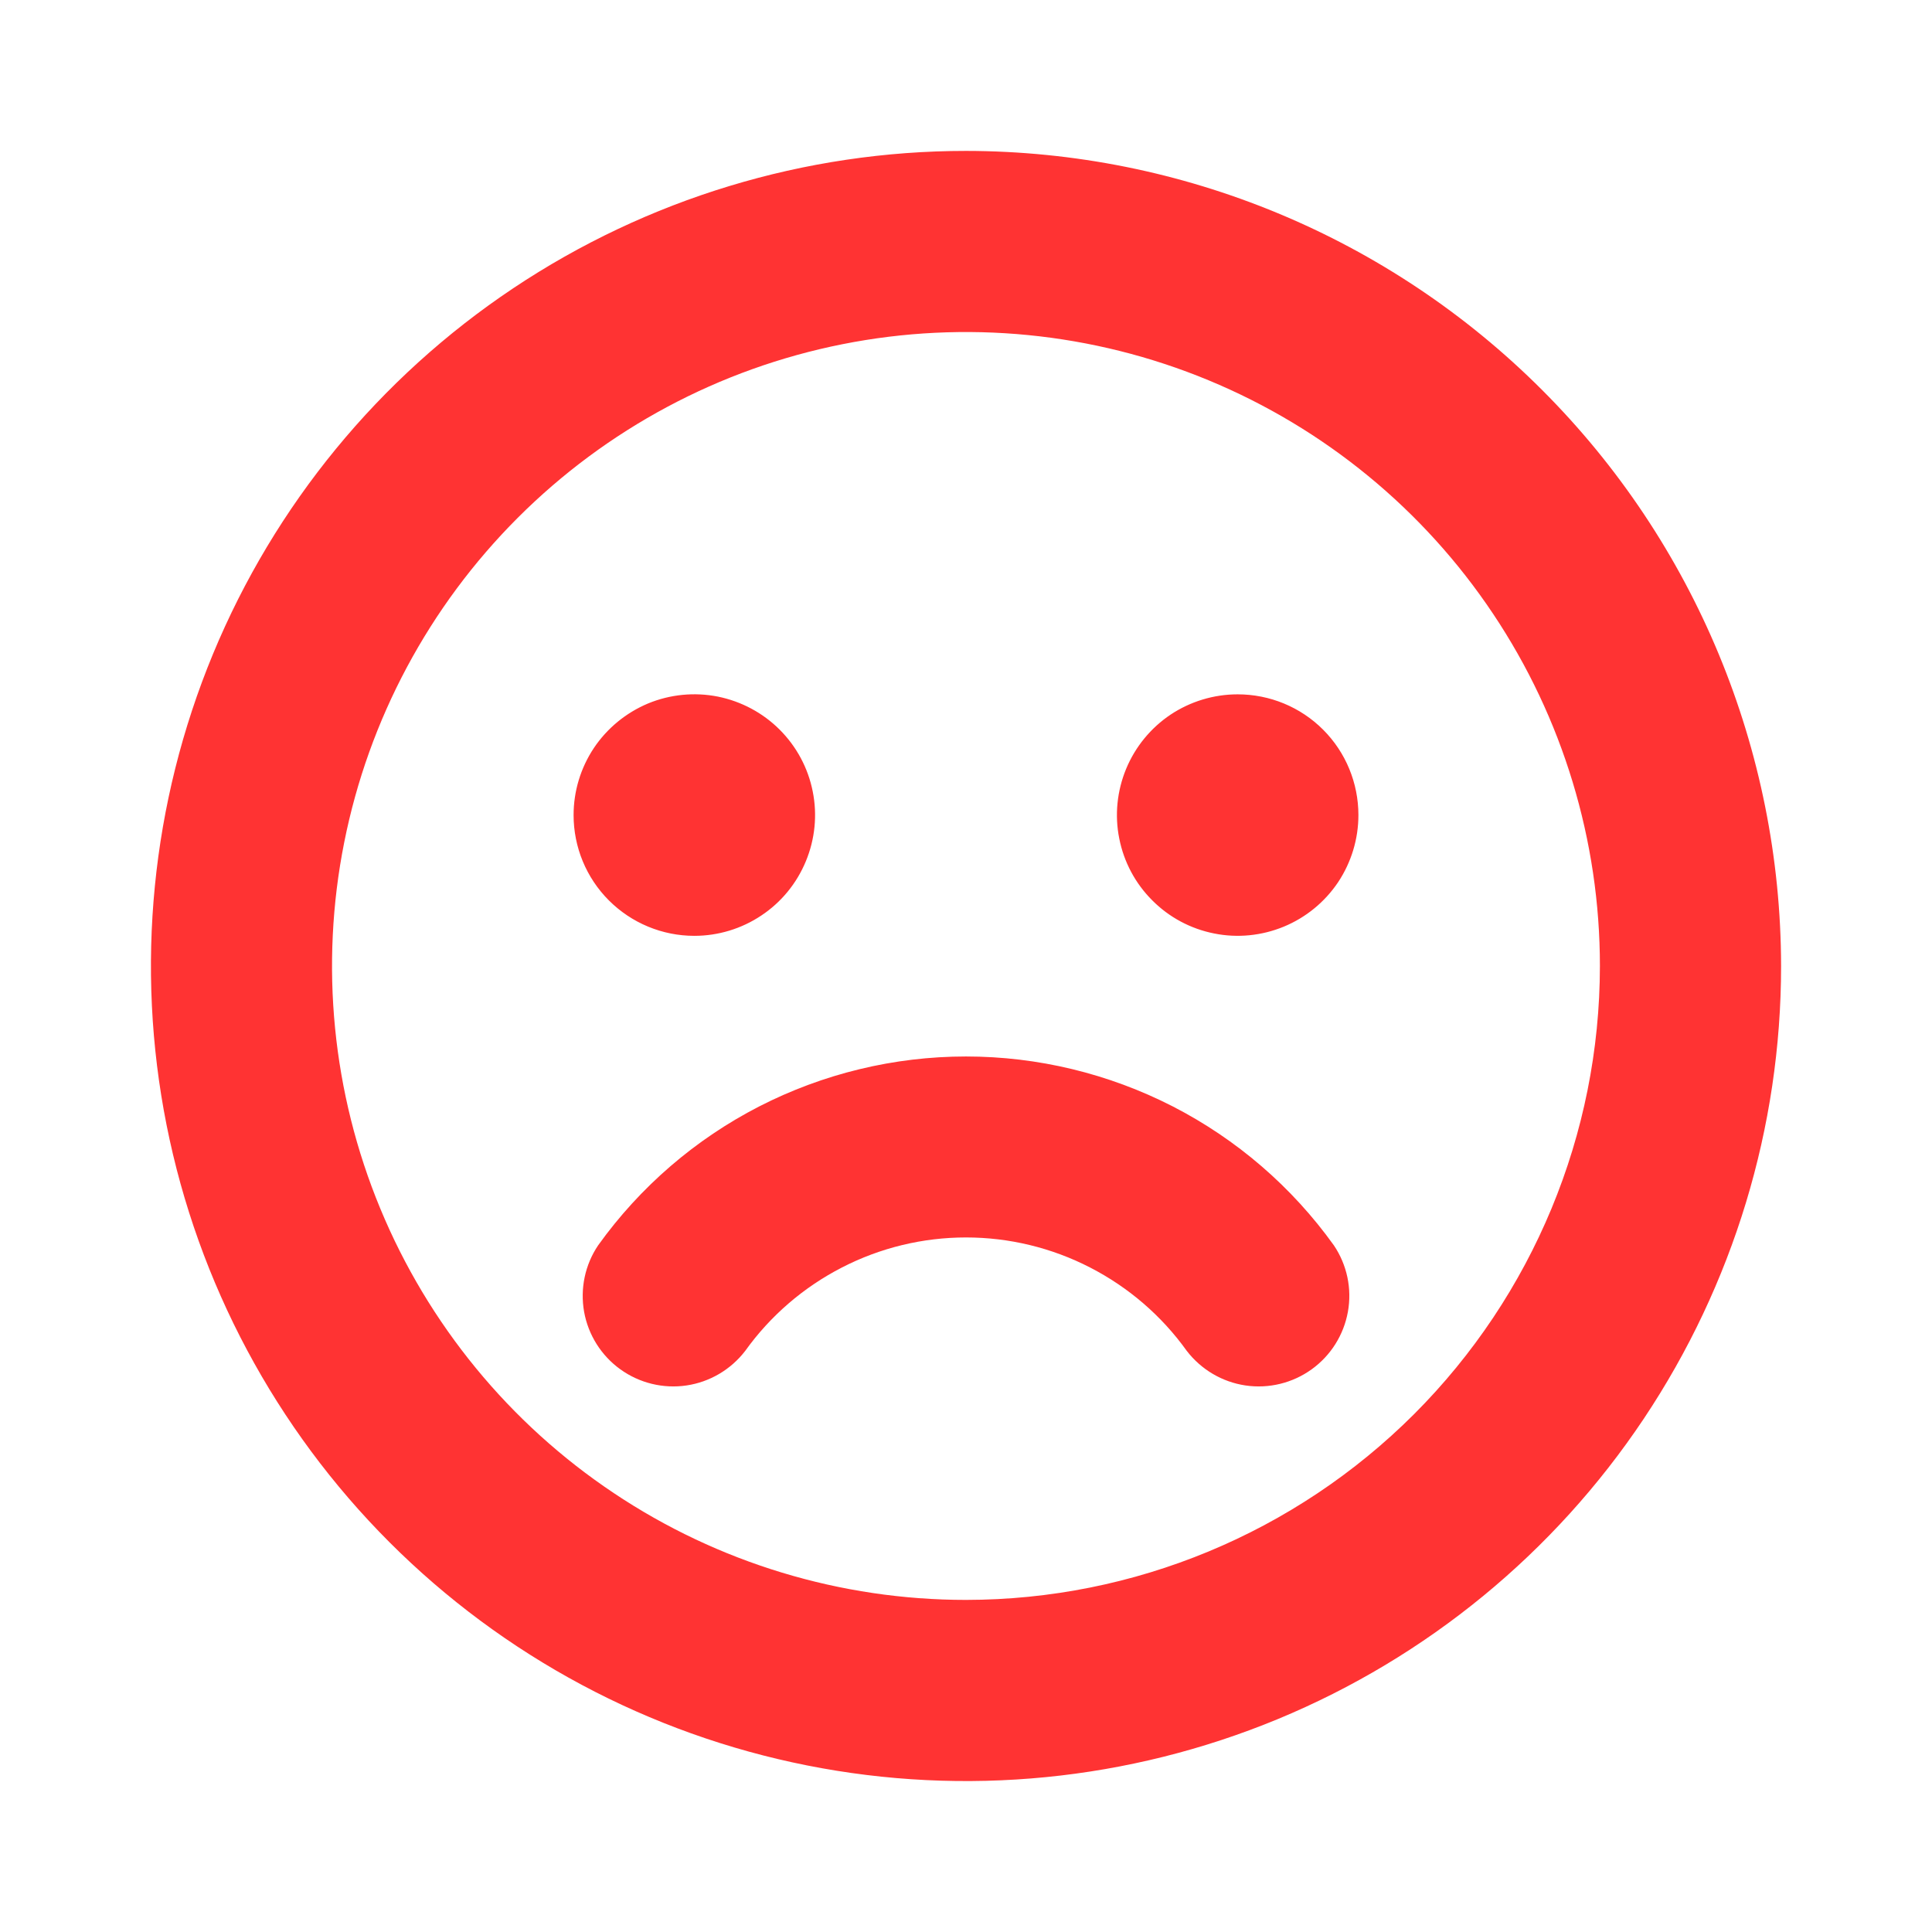 <svg width="18" height="18" viewBox="0 0 18 18" fill="none" xmlns="http://www.w3.org/2000/svg">
<path d="M9 1.406C7.498 1.406 6.03 1.852 4.781 2.686C3.532 3.52 2.559 4.706 1.984 6.094C1.41 7.482 1.259 9.008 1.552 10.482C1.845 11.954 2.568 13.308 3.63 14.37C4.692 15.432 6.045 16.155 7.519 16.448C8.992 16.741 10.518 16.59 11.906 16.016C13.294 15.441 14.48 14.468 15.314 13.219C16.148 11.97 16.594 10.502 16.594 9C16.591 6.987 15.791 5.056 14.367 3.633C12.944 2.209 11.013 1.408 9 1.406ZM9 14.906C7.832 14.906 6.69 14.56 5.719 13.911C4.747 13.262 3.99 12.339 3.543 11.26C3.096 10.181 2.979 8.993 3.207 7.848C3.435 6.702 3.998 5.65 4.824 4.824C5.65 3.998 6.702 3.435 7.848 3.207C8.993 2.979 10.181 3.096 11.26 3.543C12.339 3.99 13.262 4.747 13.911 5.719C14.56 6.69 14.906 7.832 14.906 9C14.905 10.566 14.282 12.067 13.175 13.175C12.067 14.282 10.566 14.905 9 14.906ZM5.344 7.594C5.344 7.371 5.41 7.154 5.533 6.969C5.657 6.784 5.833 6.64 6.038 6.554C6.244 6.469 6.47 6.447 6.688 6.49C6.906 6.534 7.107 6.641 7.264 6.798C7.422 6.956 7.529 7.156 7.572 7.374C7.616 7.593 7.593 7.819 7.508 8.024C7.423 8.23 7.279 8.406 7.094 8.529C6.909 8.653 6.691 8.719 6.469 8.719C6.17 8.719 5.884 8.6 5.673 8.389C5.462 8.178 5.344 7.892 5.344 7.594ZM12.656 7.594C12.656 7.816 12.59 8.034 12.467 8.219C12.343 8.404 12.167 8.548 11.962 8.633C11.756 8.718 11.53 8.741 11.312 8.697C11.094 8.654 10.893 8.547 10.736 8.389C10.578 8.232 10.471 8.031 10.428 7.813C10.384 7.595 10.407 7.369 10.492 7.163C10.577 6.958 10.721 6.782 10.906 6.658C11.091 6.535 11.309 6.469 11.531 6.469C11.83 6.469 12.116 6.587 12.327 6.798C12.538 7.009 12.656 7.295 12.656 7.594ZM12.427 11.602C12.55 11.784 12.597 12.006 12.558 12.222C12.519 12.438 12.398 12.63 12.22 12.758C12.042 12.886 11.821 12.94 11.604 12.908C11.387 12.876 11.191 12.76 11.057 12.586C10.823 12.259 10.514 11.993 10.156 11.809C9.799 11.625 9.402 11.529 9 11.529C8.598 11.529 8.201 11.625 7.844 11.809C7.486 11.993 7.177 12.259 6.943 12.586C6.809 12.76 6.613 12.876 6.396 12.908C6.179 12.94 5.958 12.886 5.78 12.758C5.602 12.63 5.481 12.438 5.442 12.222C5.404 12.006 5.45 11.784 5.573 11.602C5.964 11.057 6.478 10.614 7.074 10.308C7.67 10.003 8.33 9.843 9 9.843C9.67 9.843 10.33 10.003 10.926 10.308C11.522 10.614 12.036 11.057 12.427 11.602Z" fill="#FF3333"/>
</svg>
